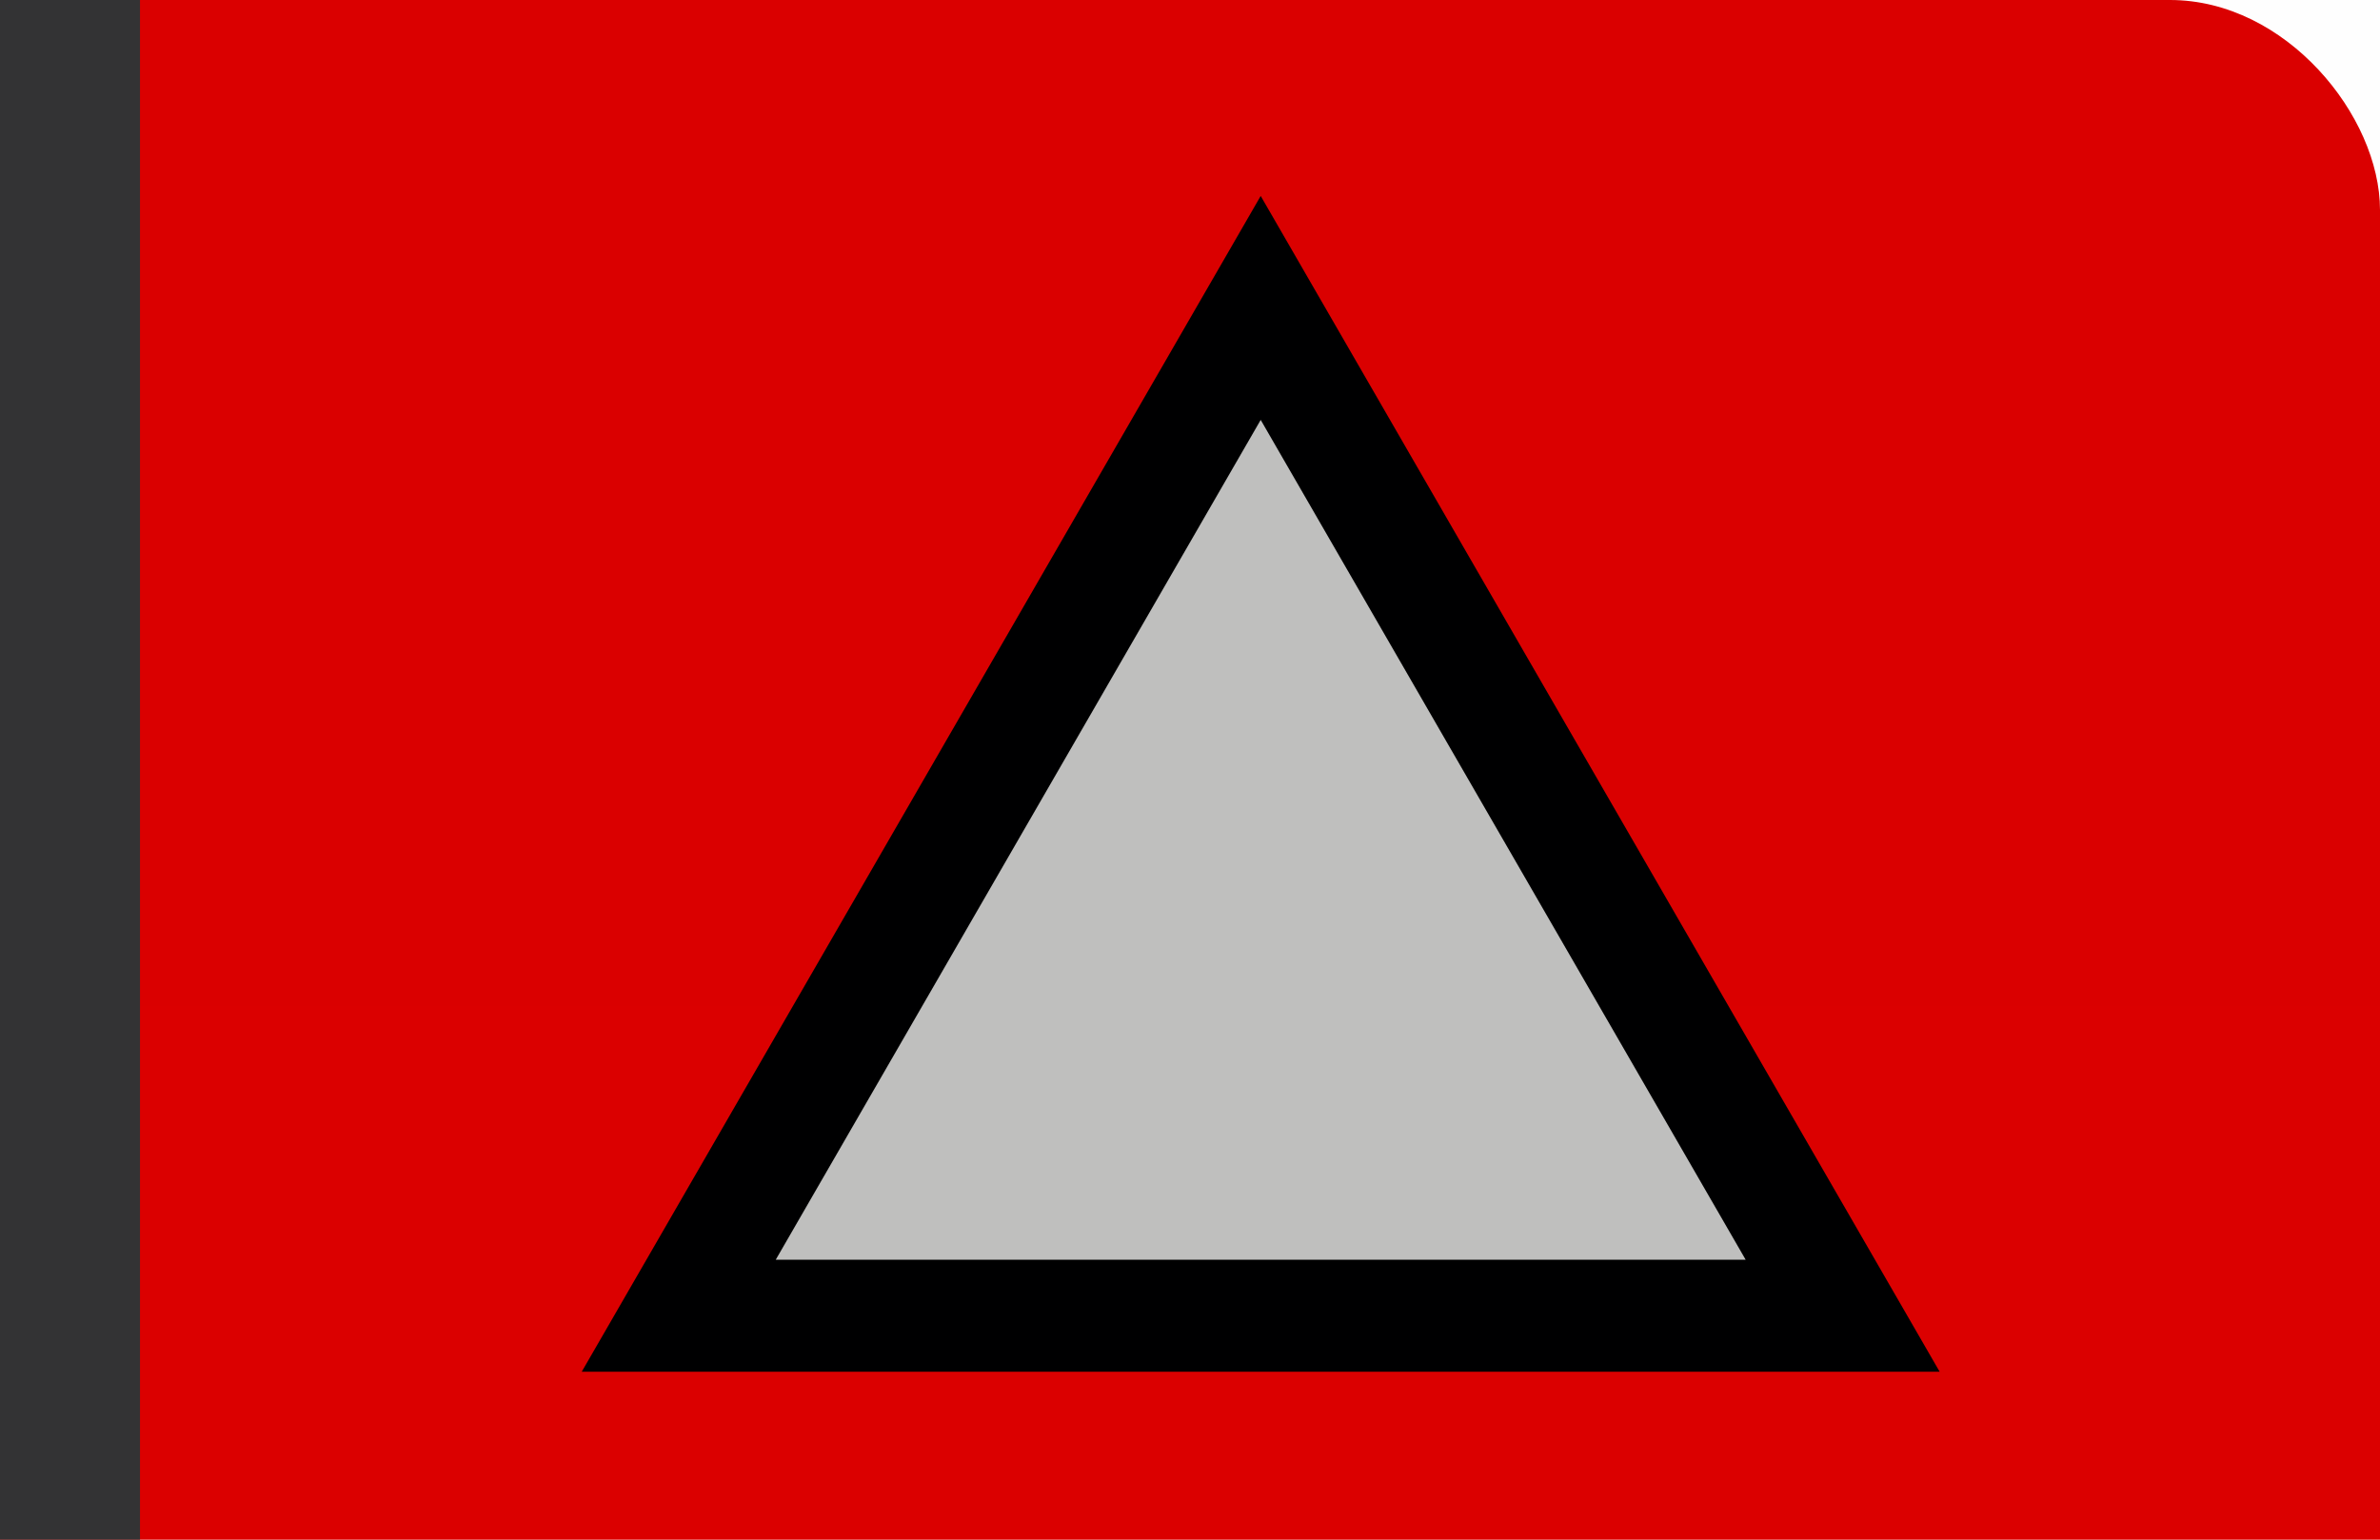 <svg width="17" height="11" version="1.1" xmlns="http://www.w3.org/2000/svg">
		<defs>
				<linearGradient id="a" x1="2" x2="24" y1="12" y2="12" gradientTransform="matrix(1,0,0,1.696,-1.5,-38.152)" gradientUnits="userSpaceOnUse">
						<stop stop-opacity=".005" offset="0"/>
						<stop stop-opacity="0" offset=".5"/>
						<stop stop-opacity=".475" offset="1"/>
				</linearGradient>
		</defs>
		<rect x="-3.456" width="20.456" height="16.574" rx="1.5" ry="1.5" fill="#db0000" style="paint-order:fill markers stroke"/>
		<rect transform="rotate(90)" x="1.0817554e-18" y="-39" width="23" height="39" color="#000001" fill="url(#a)"/>
		<path d="M 9.005,3 5.541,9 h 6.928 z" fill="none" stroke="#000001" stroke-width="1.6"/>
		<path d="M 9.005,3 5.541,9 h 6.928 z" fill="#bfbfbe" stroke-width=".857"/>
		<rect y="-13.007" width="1" height="24.007" fill="#333334" style="paint-order:fill markers stroke"/>
</svg>
